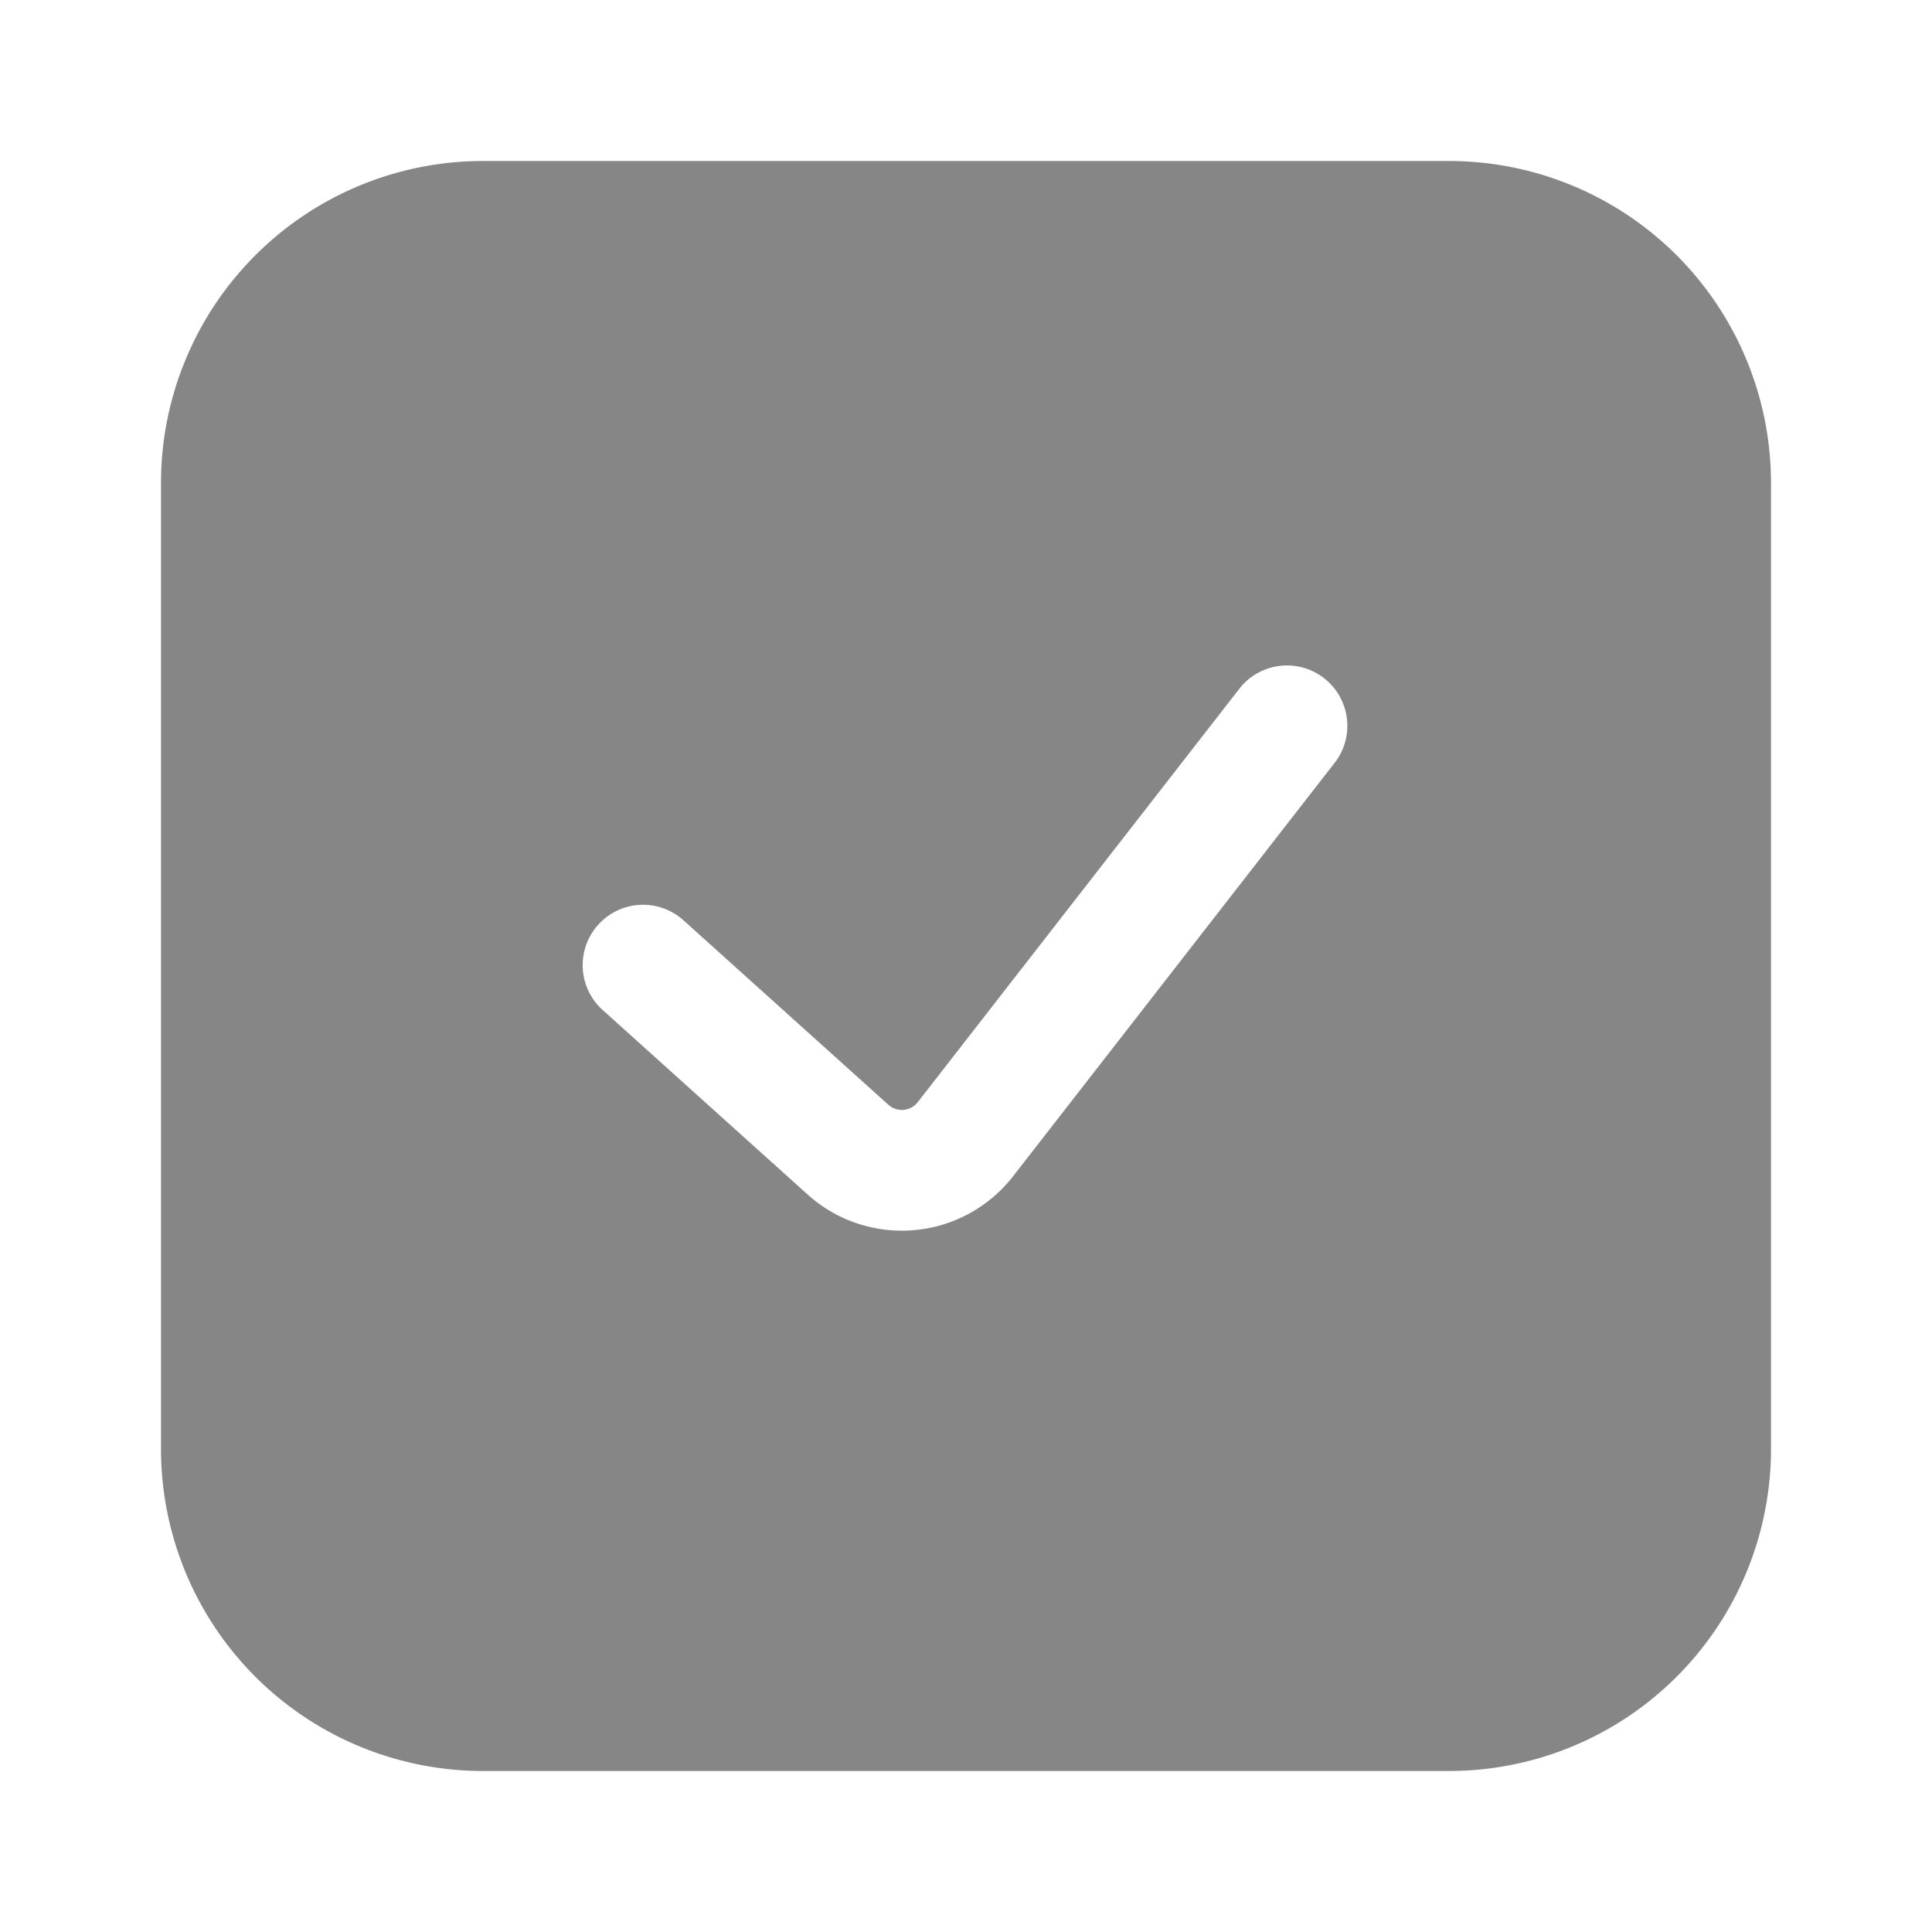 <svg width="24" height="24" fill="none" xmlns="http://www.w3.org/2000/svg">
    <path fill-rule="evenodd" clip-rule="evenodd" d="M18 2H6a4 4 0 0 0-4 4v12a4 4 0 0 0 4 4h12a4 4 0 0 0 4-4V6a4 4 0 0 0-4-4Zm-1.408 7.46a.75.75 0 0 0-1.184-.92l-4.007 5.151a.25.25 0 0 1-.365.033l-2.534-2.281a.75.75 0 1 0-1.004 1.114l2.535 2.282a1.75 1.75 0 0 0 2.552-.227l4.007-5.152Z" fill="#868686"/>
</svg>
